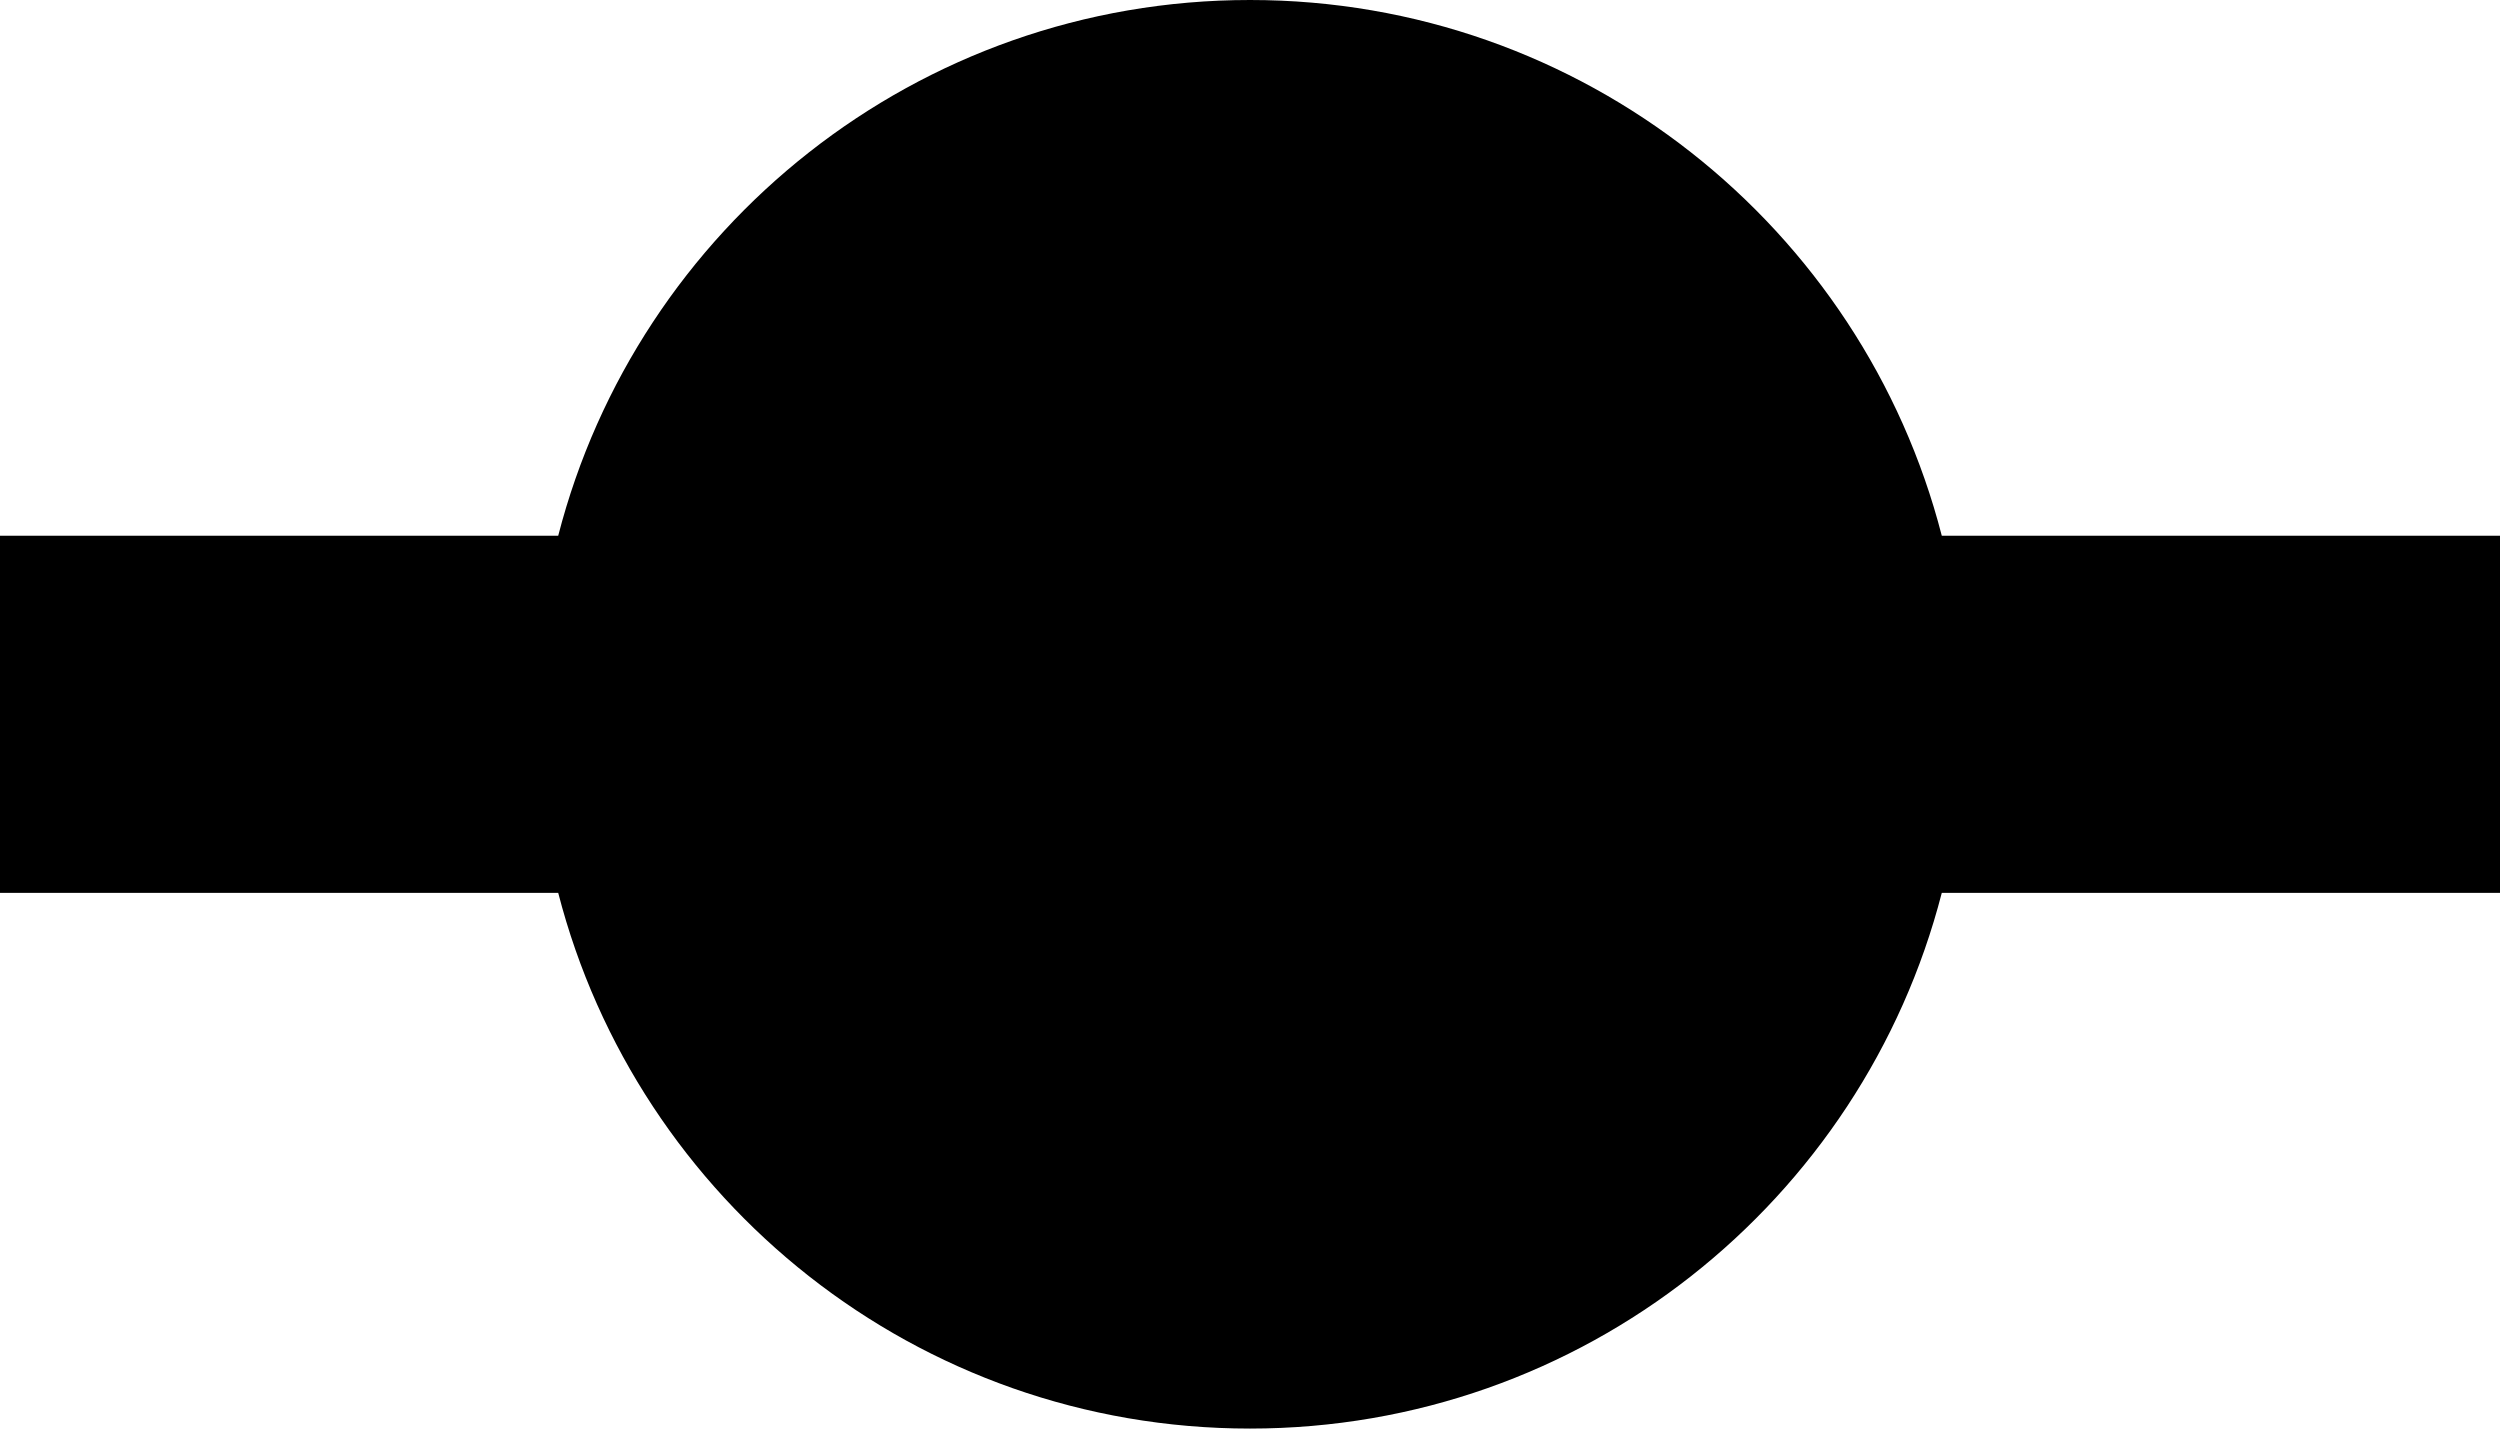 <svg width="14" height="8" viewBox="0 0 14 8" fill="none" xmlns="http://www.w3.org/2000/svg">
<path fill-rule="evenodd" clip-rule="evenodd" d="M10.874 3H14V5H10.874C10.43 6.725 8.864 8 7 8C5.136 8 3.57 6.725 3.126 5H0V3H3.126C3.57 1.275 5.136 0 7 0C8.864 0 10.43 1.275 10.874 3Z" fill="currentColor"/>
</svg>
